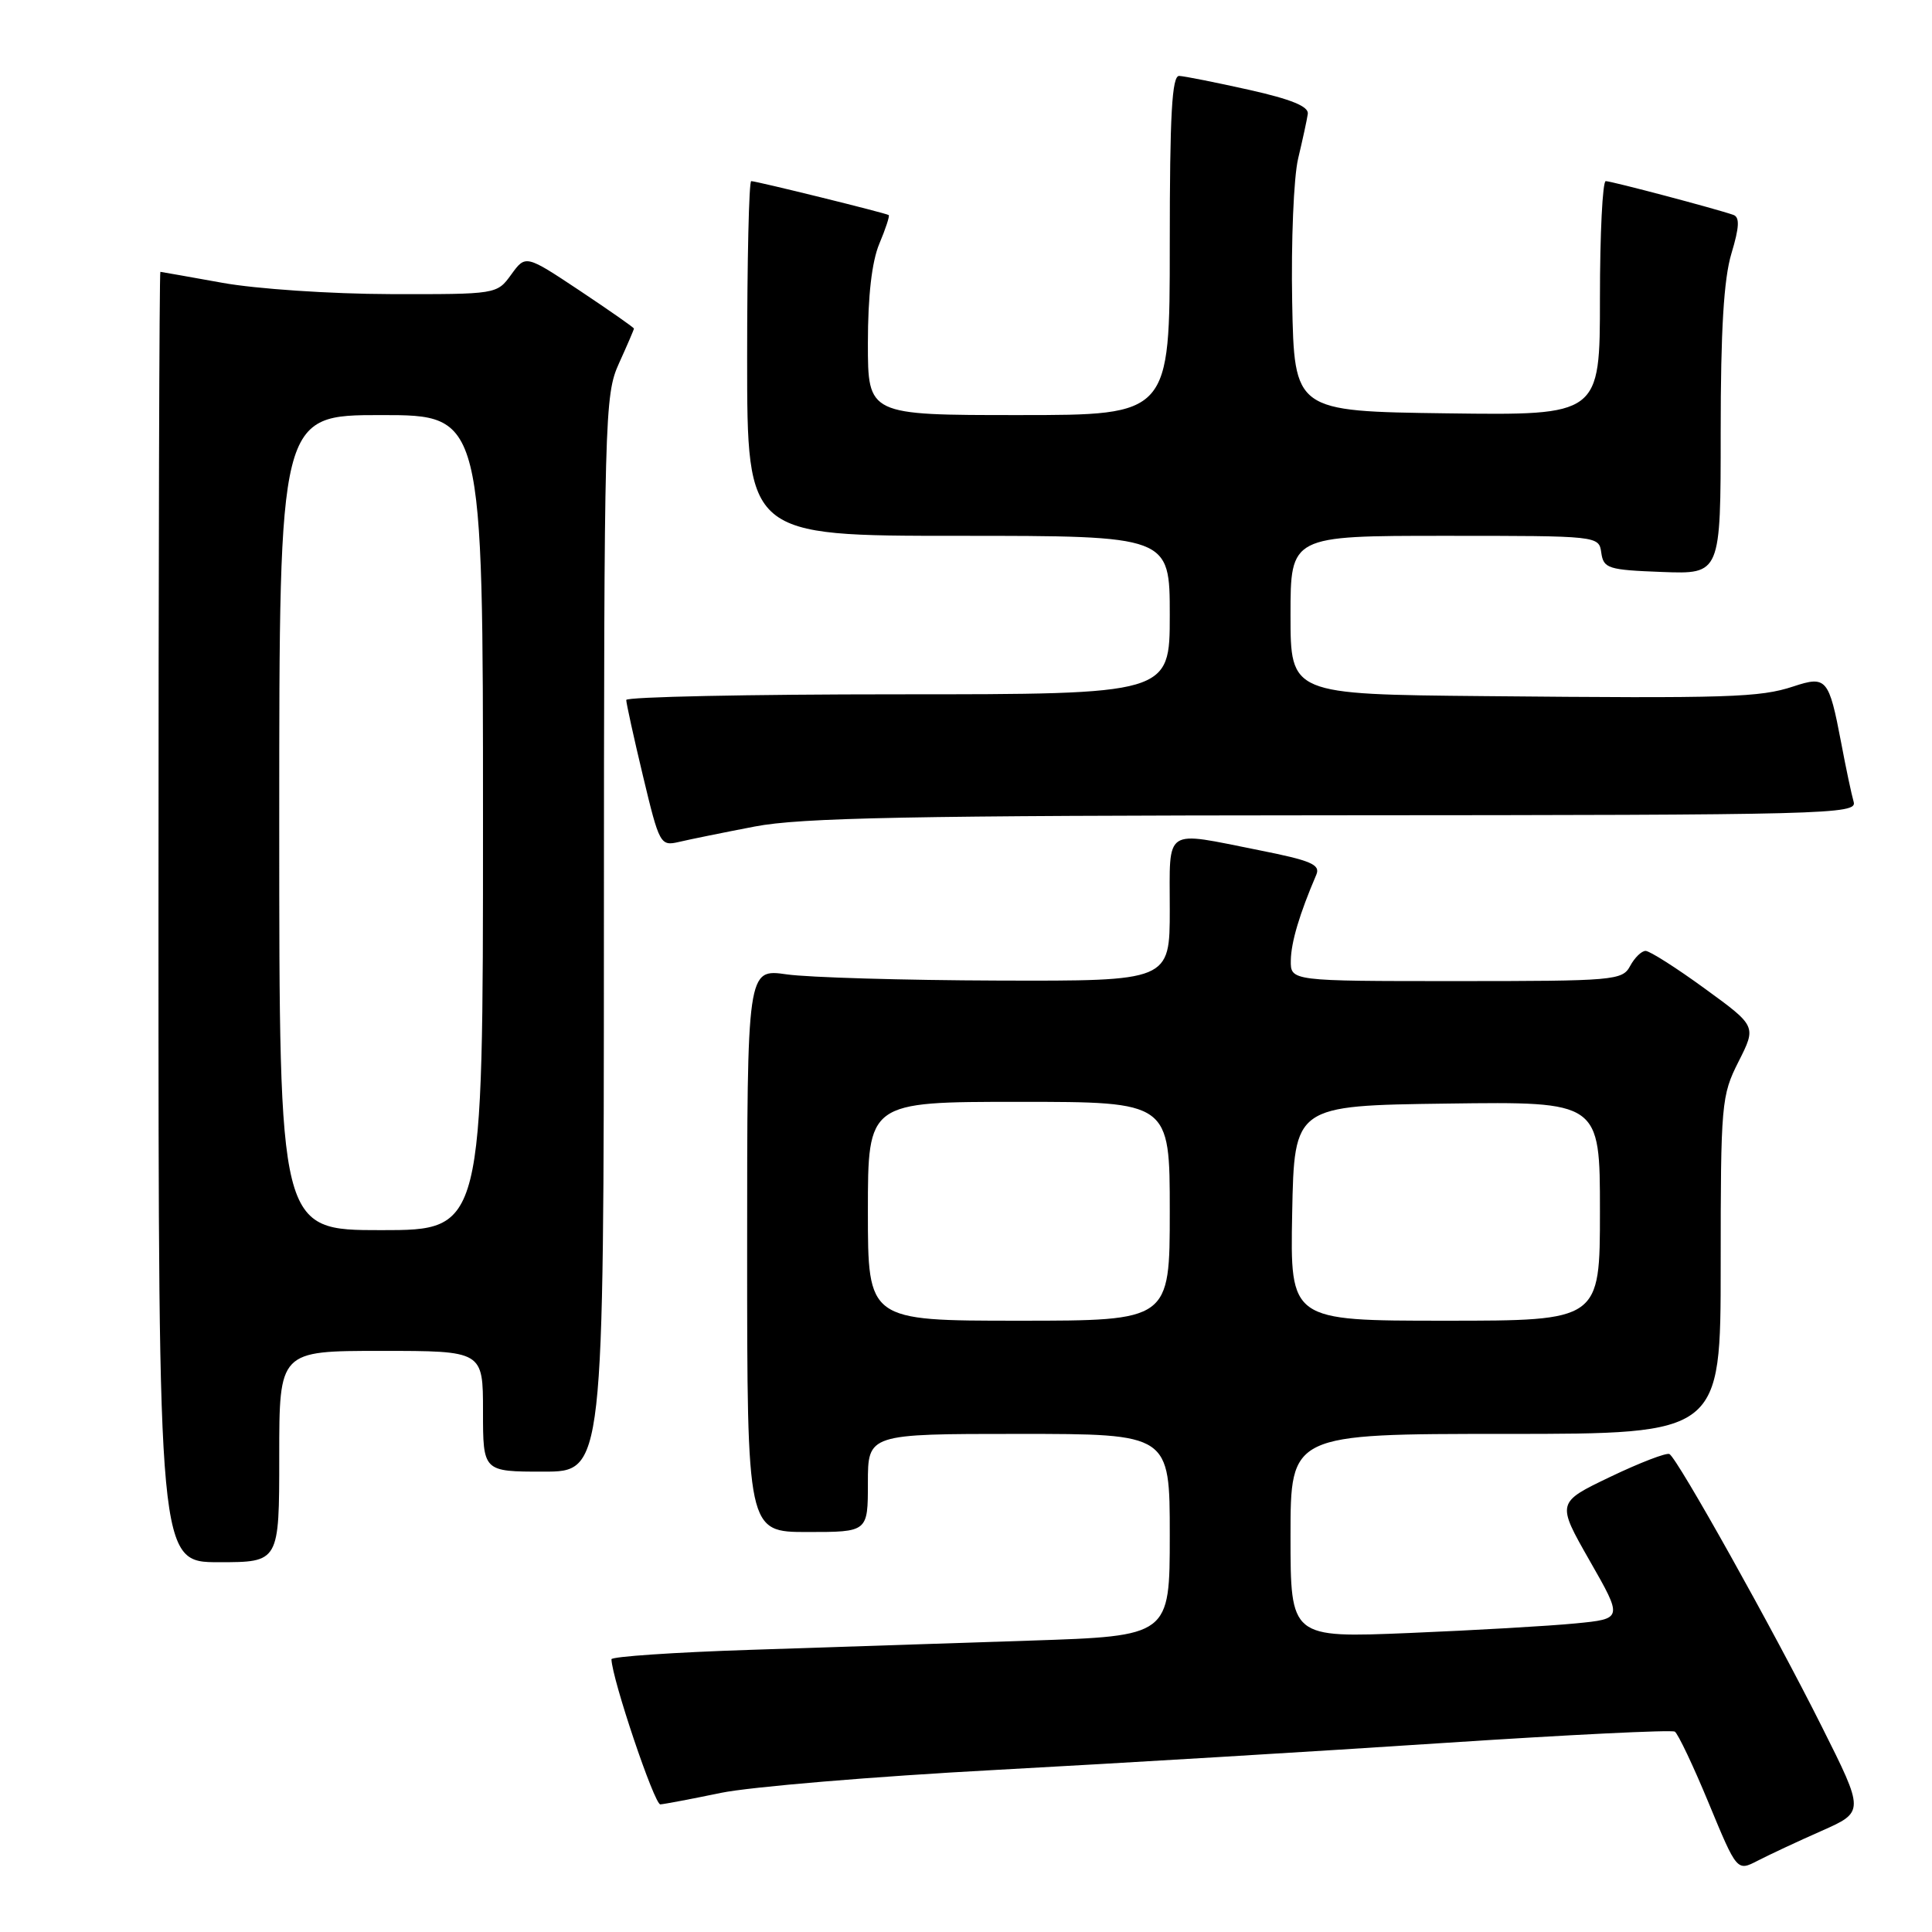 <?xml version="1.0" encoding="UTF-8" standalone="no"?>
<!DOCTYPE svg PUBLIC "-//W3C//DTD SVG 1.1//EN" "http://www.w3.org/Graphics/SVG/1.1/DTD/svg11.dtd" >
<svg xmlns="http://www.w3.org/2000/svg" xmlns:xlink="http://www.w3.org/1999/xlink" version="1.1" viewBox="0 0 256 256">
 <g >
 <path fill="currentColor"
d=" M 241.35 242.61 C 247.06 240.08 247.06 240.08 241.40 228.79 C 235.00 216.01 222.29 193.27 221.21 192.67 C 220.82 192.46 217.29 193.81 213.37 195.69 C 206.25 199.10 206.25 199.10 210.64 206.80 C 215.04 214.50 215.04 214.50 208.77 215.11 C 205.32 215.45 195.41 216.02 186.75 216.38 C 171.00 217.03 171.00 217.03 171.00 203.51 C 171.00 190.00 171.00 190.00 199.50 190.00 C 228.00 190.00 228.00 190.00 228.00 167.67 C 228.00 146.16 228.09 145.17 230.37 140.66 C 232.74 135.97 232.74 135.97 225.89 130.99 C 222.12 128.24 218.59 126.00 218.05 126.00 C 217.51 126.00 216.59 126.90 216.00 128.00 C 214.98 129.91 213.91 130.00 192.96 130.00 C 171.00 130.00 171.00 130.00 171.04 127.25 C 171.08 124.83 172.19 121.11 174.42 115.90 C 174.99 114.56 173.70 114.02 166.80 112.65 C 154.07 110.12 155.00 109.50 155.00 120.50 C 155.00 130.00 155.00 130.00 132.25 129.93 C 119.74 129.89 107.14 129.52 104.25 129.11 C 99.00 128.36 99.00 128.36 99.00 165.68 C 99.00 203.00 99.00 203.00 107.00 203.00 C 115.00 203.00 115.00 203.00 115.00 196.50 C 115.00 190.00 115.00 190.00 135.00 190.00 C 155.00 190.00 155.00 190.00 155.00 203.39 C 155.00 216.78 155.00 216.78 136.50 217.39 C 126.33 217.73 109.68 218.27 99.50 218.61 C 89.33 218.94 81.01 219.51 81.02 219.86 C 81.11 222.52 86.71 239.13 87.50 239.09 C 88.05 239.05 91.65 238.37 95.50 237.57 C 99.35 236.77 115.78 235.39 132.00 234.52 C 148.22 233.64 174.92 232.04 191.33 230.95 C 207.74 229.87 221.50 229.19 221.92 229.45 C 222.34 229.71 224.37 233.98 226.42 238.94 C 230.16 247.97 230.16 247.97 232.91 246.55 C 234.42 245.77 238.22 243.99 241.35 242.61 Z  M 37.00 193.00 C 37.00 179.00 37.00 179.00 50.50 179.00 C 64.00 179.00 64.00 179.00 64.00 187.00 C 64.00 195.00 64.00 195.00 72.00 195.00 C 80.00 195.00 80.00 195.00 80.02 123.75 C 80.04 54.92 80.11 52.35 82.02 48.14 C 83.11 45.74 84.00 43.67 84.00 43.54 C 84.00 43.40 80.77 41.15 76.83 38.52 C 69.65 33.75 69.65 33.75 67.74 36.38 C 65.84 39.00 65.82 39.00 51.67 38.97 C 43.83 38.95 33.92 38.28 29.50 37.48 C 25.10 36.69 21.39 36.03 21.25 36.02 C 21.11 36.01 21.00 74.47 21.00 121.50 C 21.00 207.00 21.00 207.00 29.00 207.00 C 37.00 207.00 37.00 207.00 37.00 193.00 Z  M 100.00 109.52 C 106.09 108.34 120.57 108.06 176.82 108.03 C 242.35 108.00 246.11 107.90 245.62 106.25 C 245.34 105.29 244.59 101.75 243.96 98.39 C 242.34 89.89 242.01 89.51 237.62 90.96 C 233.18 92.42 229.22 92.55 196.75 92.24 C 171.00 92.00 171.00 92.00 171.00 81.50 C 171.00 71.00 171.00 71.00 191.43 71.00 C 211.86 71.00 211.86 71.00 212.18 73.25 C 212.48 75.33 213.08 75.52 220.25 75.79 C 228.00 76.08 228.00 76.08 228.00 57.20 C 228.00 43.77 228.41 36.96 229.42 33.60 C 230.48 30.08 230.54 28.77 229.67 28.47 C 227.28 27.64 213.51 24.00 212.77 24.00 C 212.35 24.00 212.00 30.98 212.00 39.52 C 212.00 55.04 212.00 55.04 191.75 54.77 C 171.50 54.50 171.50 54.50 171.22 40.01 C 171.07 32.03 171.42 23.48 172.01 21.01 C 172.60 18.53 173.18 15.87 173.29 15.10 C 173.44 14.11 171.12 13.16 165.50 11.90 C 161.10 10.92 156.94 10.09 156.25 10.06 C 155.29 10.01 155.00 15.14 155.00 32.50 C 155.00 55.00 155.00 55.00 135.00 55.00 C 115.00 55.00 115.00 55.00 115.00 45.47 C 115.00 39.22 115.52 34.69 116.51 32.31 C 117.35 30.32 117.91 28.60 117.76 28.50 C 117.42 28.24 100.23 24.00 99.54 24.00 C 99.24 24.00 99.00 34.57 99.00 47.50 C 99.00 71.00 99.00 71.00 127.00 71.00 C 155.00 71.00 155.00 71.00 155.00 81.50 C 155.00 92.00 155.00 92.00 119.00 92.00 C 99.20 92.00 82.99 92.34 82.98 92.75 C 82.98 93.16 83.97 97.70 85.20 102.83 C 87.37 111.90 87.50 112.13 89.97 111.56 C 91.36 111.23 95.88 110.31 100.00 109.52 Z  M 115.00 160.50 C 115.00 146.00 115.00 146.00 135.00 146.00 C 155.00 146.00 155.00 146.00 155.00 160.50 C 155.00 175.00 155.00 175.00 135.00 175.00 C 115.00 175.00 115.00 175.00 115.00 160.50 Z  M 171.22 160.75 C 171.50 146.50 171.50 146.50 191.75 146.23 C 212.00 145.96 212.00 145.96 212.00 160.48 C 212.00 175.00 212.00 175.00 191.47 175.00 C 170.95 175.00 170.95 175.00 171.22 160.75 Z  M 37.00 109.00 C 37.00 55.00 37.00 55.00 50.50 55.00 C 64.00 55.00 64.00 55.00 64.00 109.00 C 64.00 163.00 64.00 163.00 50.50 163.00 C 37.00 163.00 37.00 163.00 37.00 109.00 Z "/>
</g>
</svg>